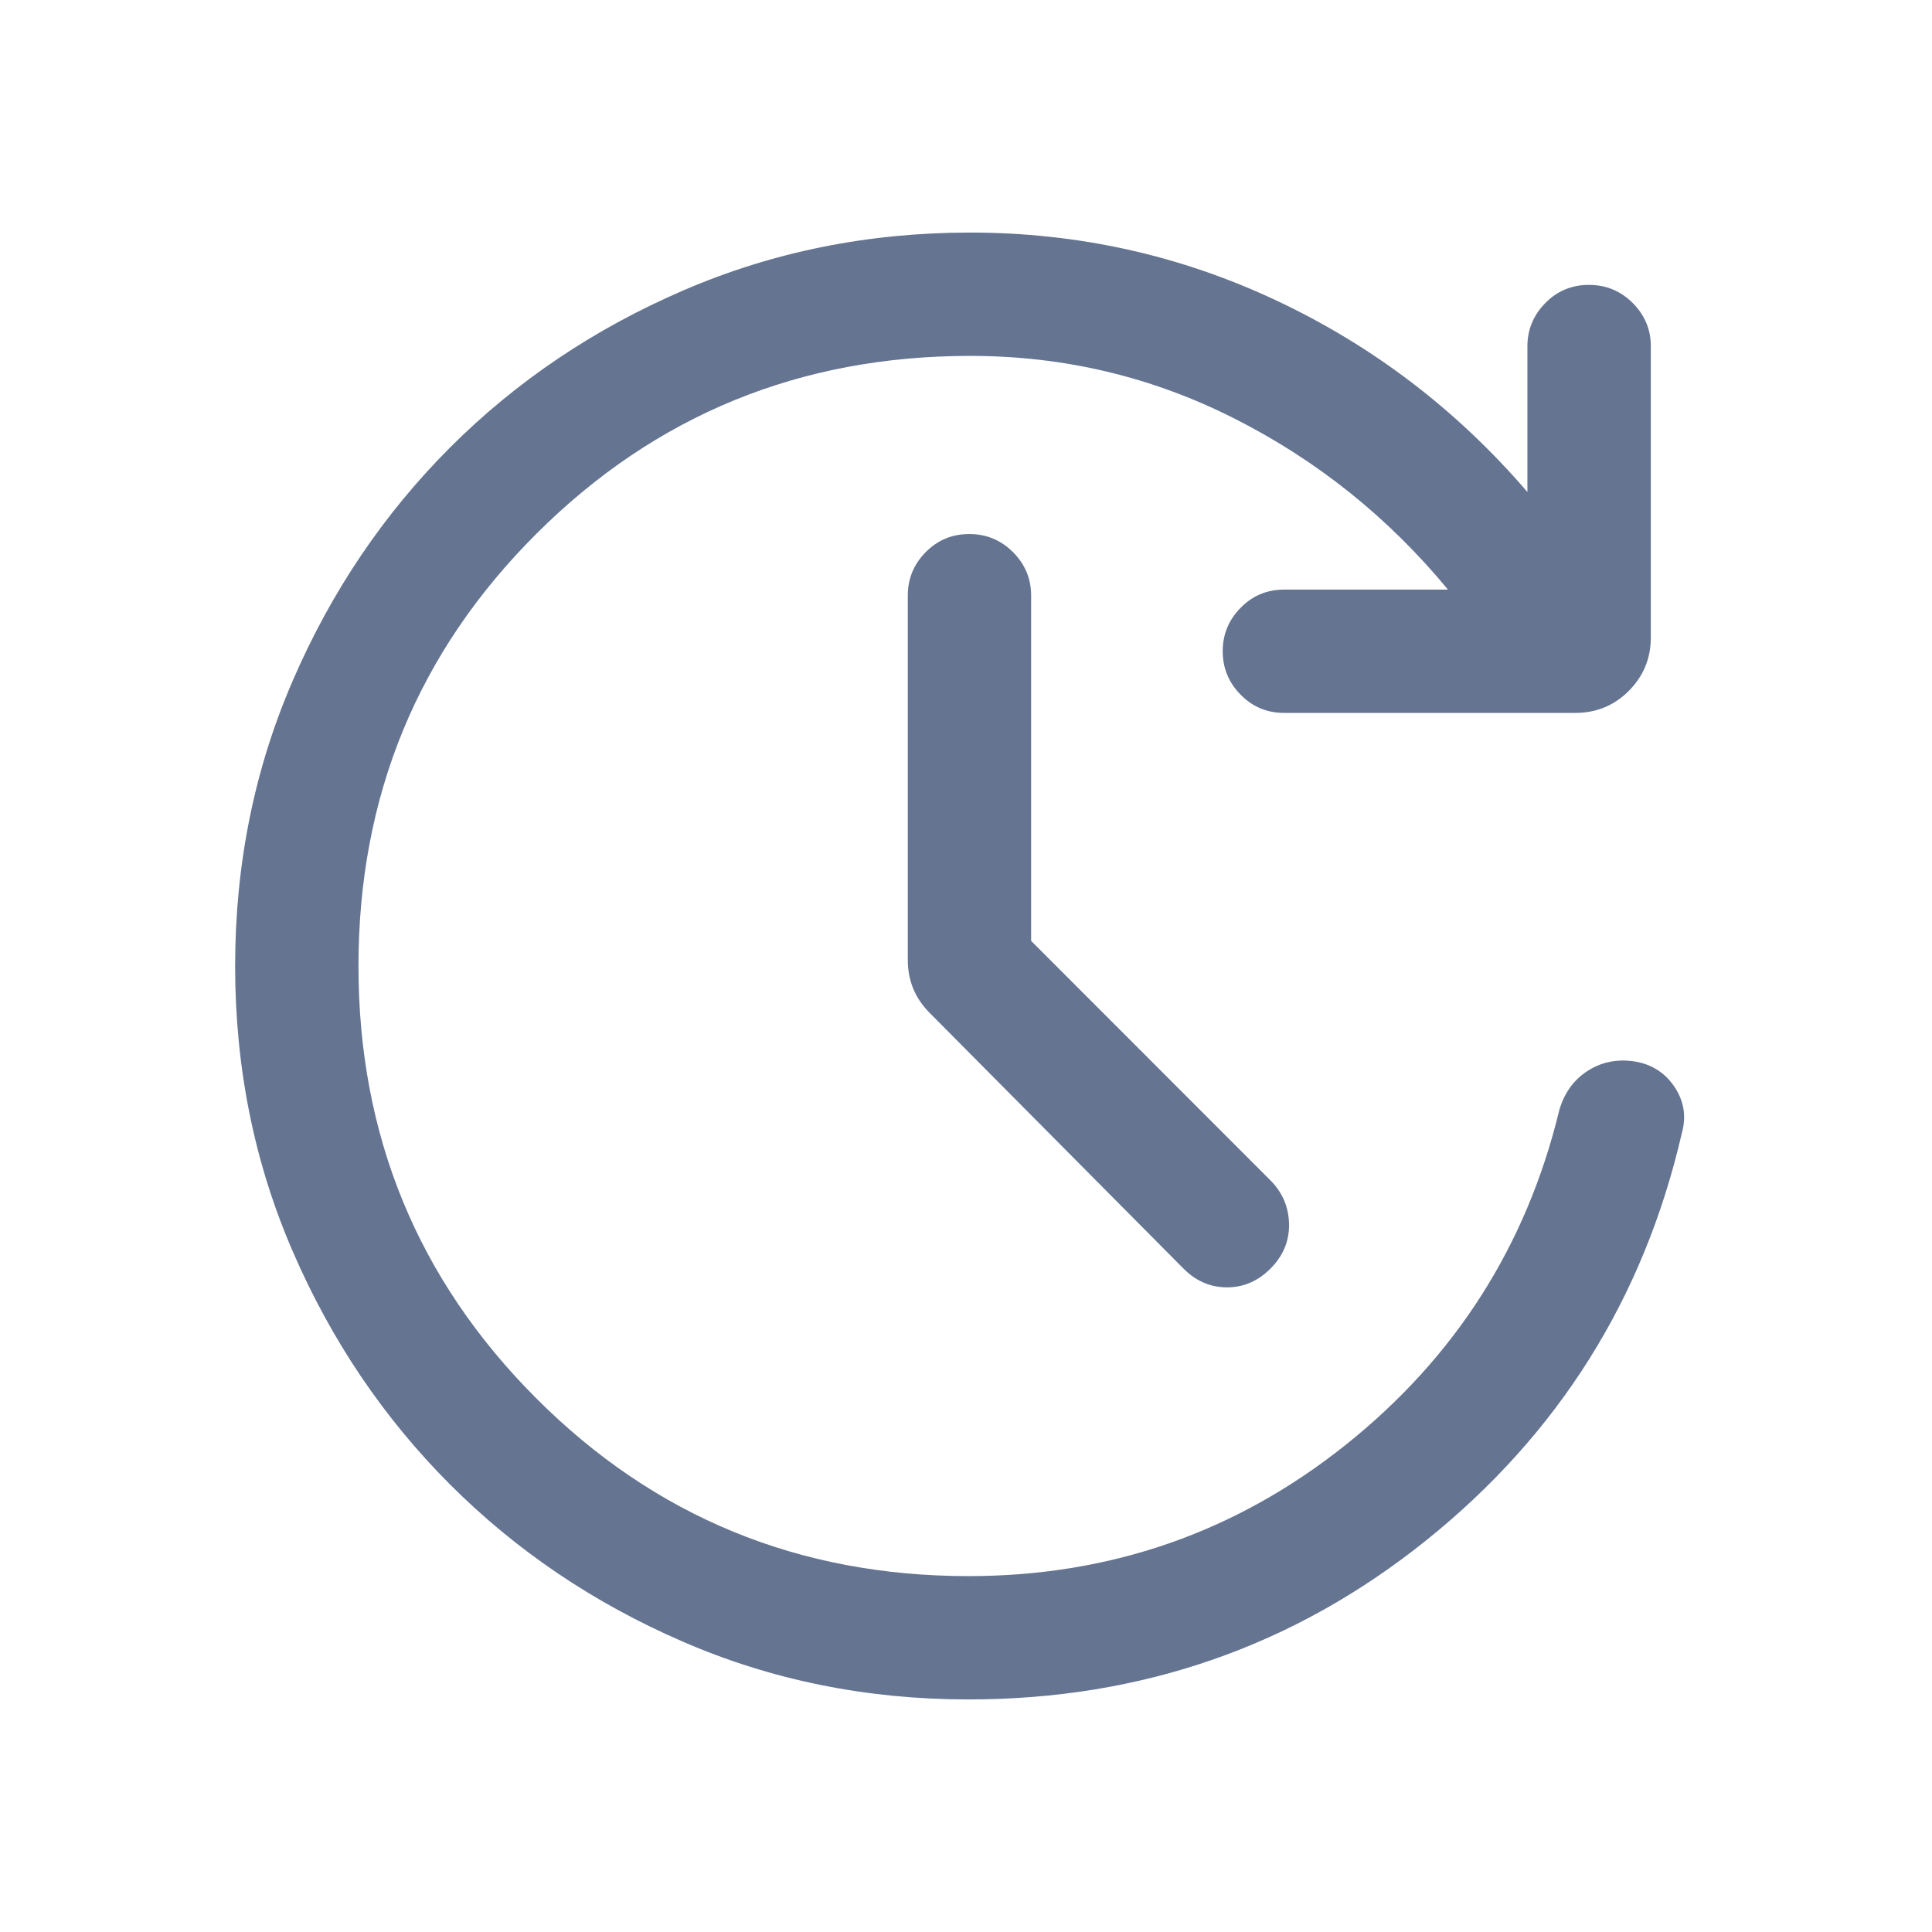 <svg width="24" height="24" viewBox="0 0 24 24" fill="none" xmlns="http://www.w3.org/2000/svg">
<path d="M12.031 21.111C10.769 21.111 9.585 20.872 8.482 20.393C7.378 19.915 6.414 19.264 5.591 18.441C4.768 17.617 4.117 16.654 3.639 15.551C3.16 14.448 2.921 13.265 2.921 12.001C2.921 10.738 3.16 9.554 3.639 8.45C4.117 7.346 4.768 6.383 5.591 5.559C6.414 4.736 7.381 4.085 8.49 3.607C9.6 3.128 10.787 2.889 12.051 2.889C13.393 2.889 14.663 3.171 15.862 3.736C17.06 4.301 18.098 5.092 18.974 6.112V4.302C18.974 4.094 19.049 3.915 19.197 3.764C19.345 3.614 19.526 3.539 19.738 3.539C19.951 3.539 20.132 3.614 20.282 3.764C20.432 3.914 20.507 4.093 20.507 4.3V7.919C20.507 8.179 20.415 8.4 20.233 8.583C20.051 8.765 19.829 8.856 19.569 8.856H15.953C15.74 8.856 15.56 8.781 15.412 8.63C15.263 8.479 15.189 8.299 15.189 8.09C15.189 7.881 15.263 7.701 15.412 7.55C15.56 7.399 15.74 7.324 15.953 7.324H17.987C17.247 6.428 16.363 5.72 15.338 5.201C14.312 4.681 13.217 4.421 12.053 4.421C9.938 4.421 8.143 5.156 6.667 6.627C5.191 8.097 4.453 9.889 4.453 12.002C4.453 14.107 5.189 15.896 6.66 17.369C8.131 18.842 9.922 19.579 12.032 19.579C13.792 19.579 15.353 19.036 16.715 17.95C18.077 16.863 18.962 15.477 19.37 13.791C19.431 13.58 19.546 13.419 19.713 13.309C19.881 13.198 20.069 13.156 20.278 13.182C20.502 13.211 20.674 13.316 20.797 13.495C20.919 13.674 20.951 13.868 20.892 14.078C20.419 16.129 19.361 17.814 17.719 19.133C16.076 20.452 14.18 21.111 12.031 21.111ZM12.809 11.688L15.785 14.666C15.934 14.817 16.009 14.998 16.013 15.207C16.016 15.416 15.941 15.599 15.785 15.756C15.63 15.913 15.449 15.992 15.242 15.992C15.034 15.992 14.852 15.912 14.697 15.754L11.552 12.586C11.458 12.492 11.389 12.39 11.344 12.28C11.299 12.169 11.277 12.052 11.277 11.928V7.398C11.277 7.189 11.351 7.01 11.499 6.859C11.648 6.709 11.828 6.634 12.041 6.634C12.253 6.634 12.434 6.709 12.584 6.859C12.734 7.01 12.809 7.189 12.809 7.398V11.688Z" fill="#647491"/>
</svg>
